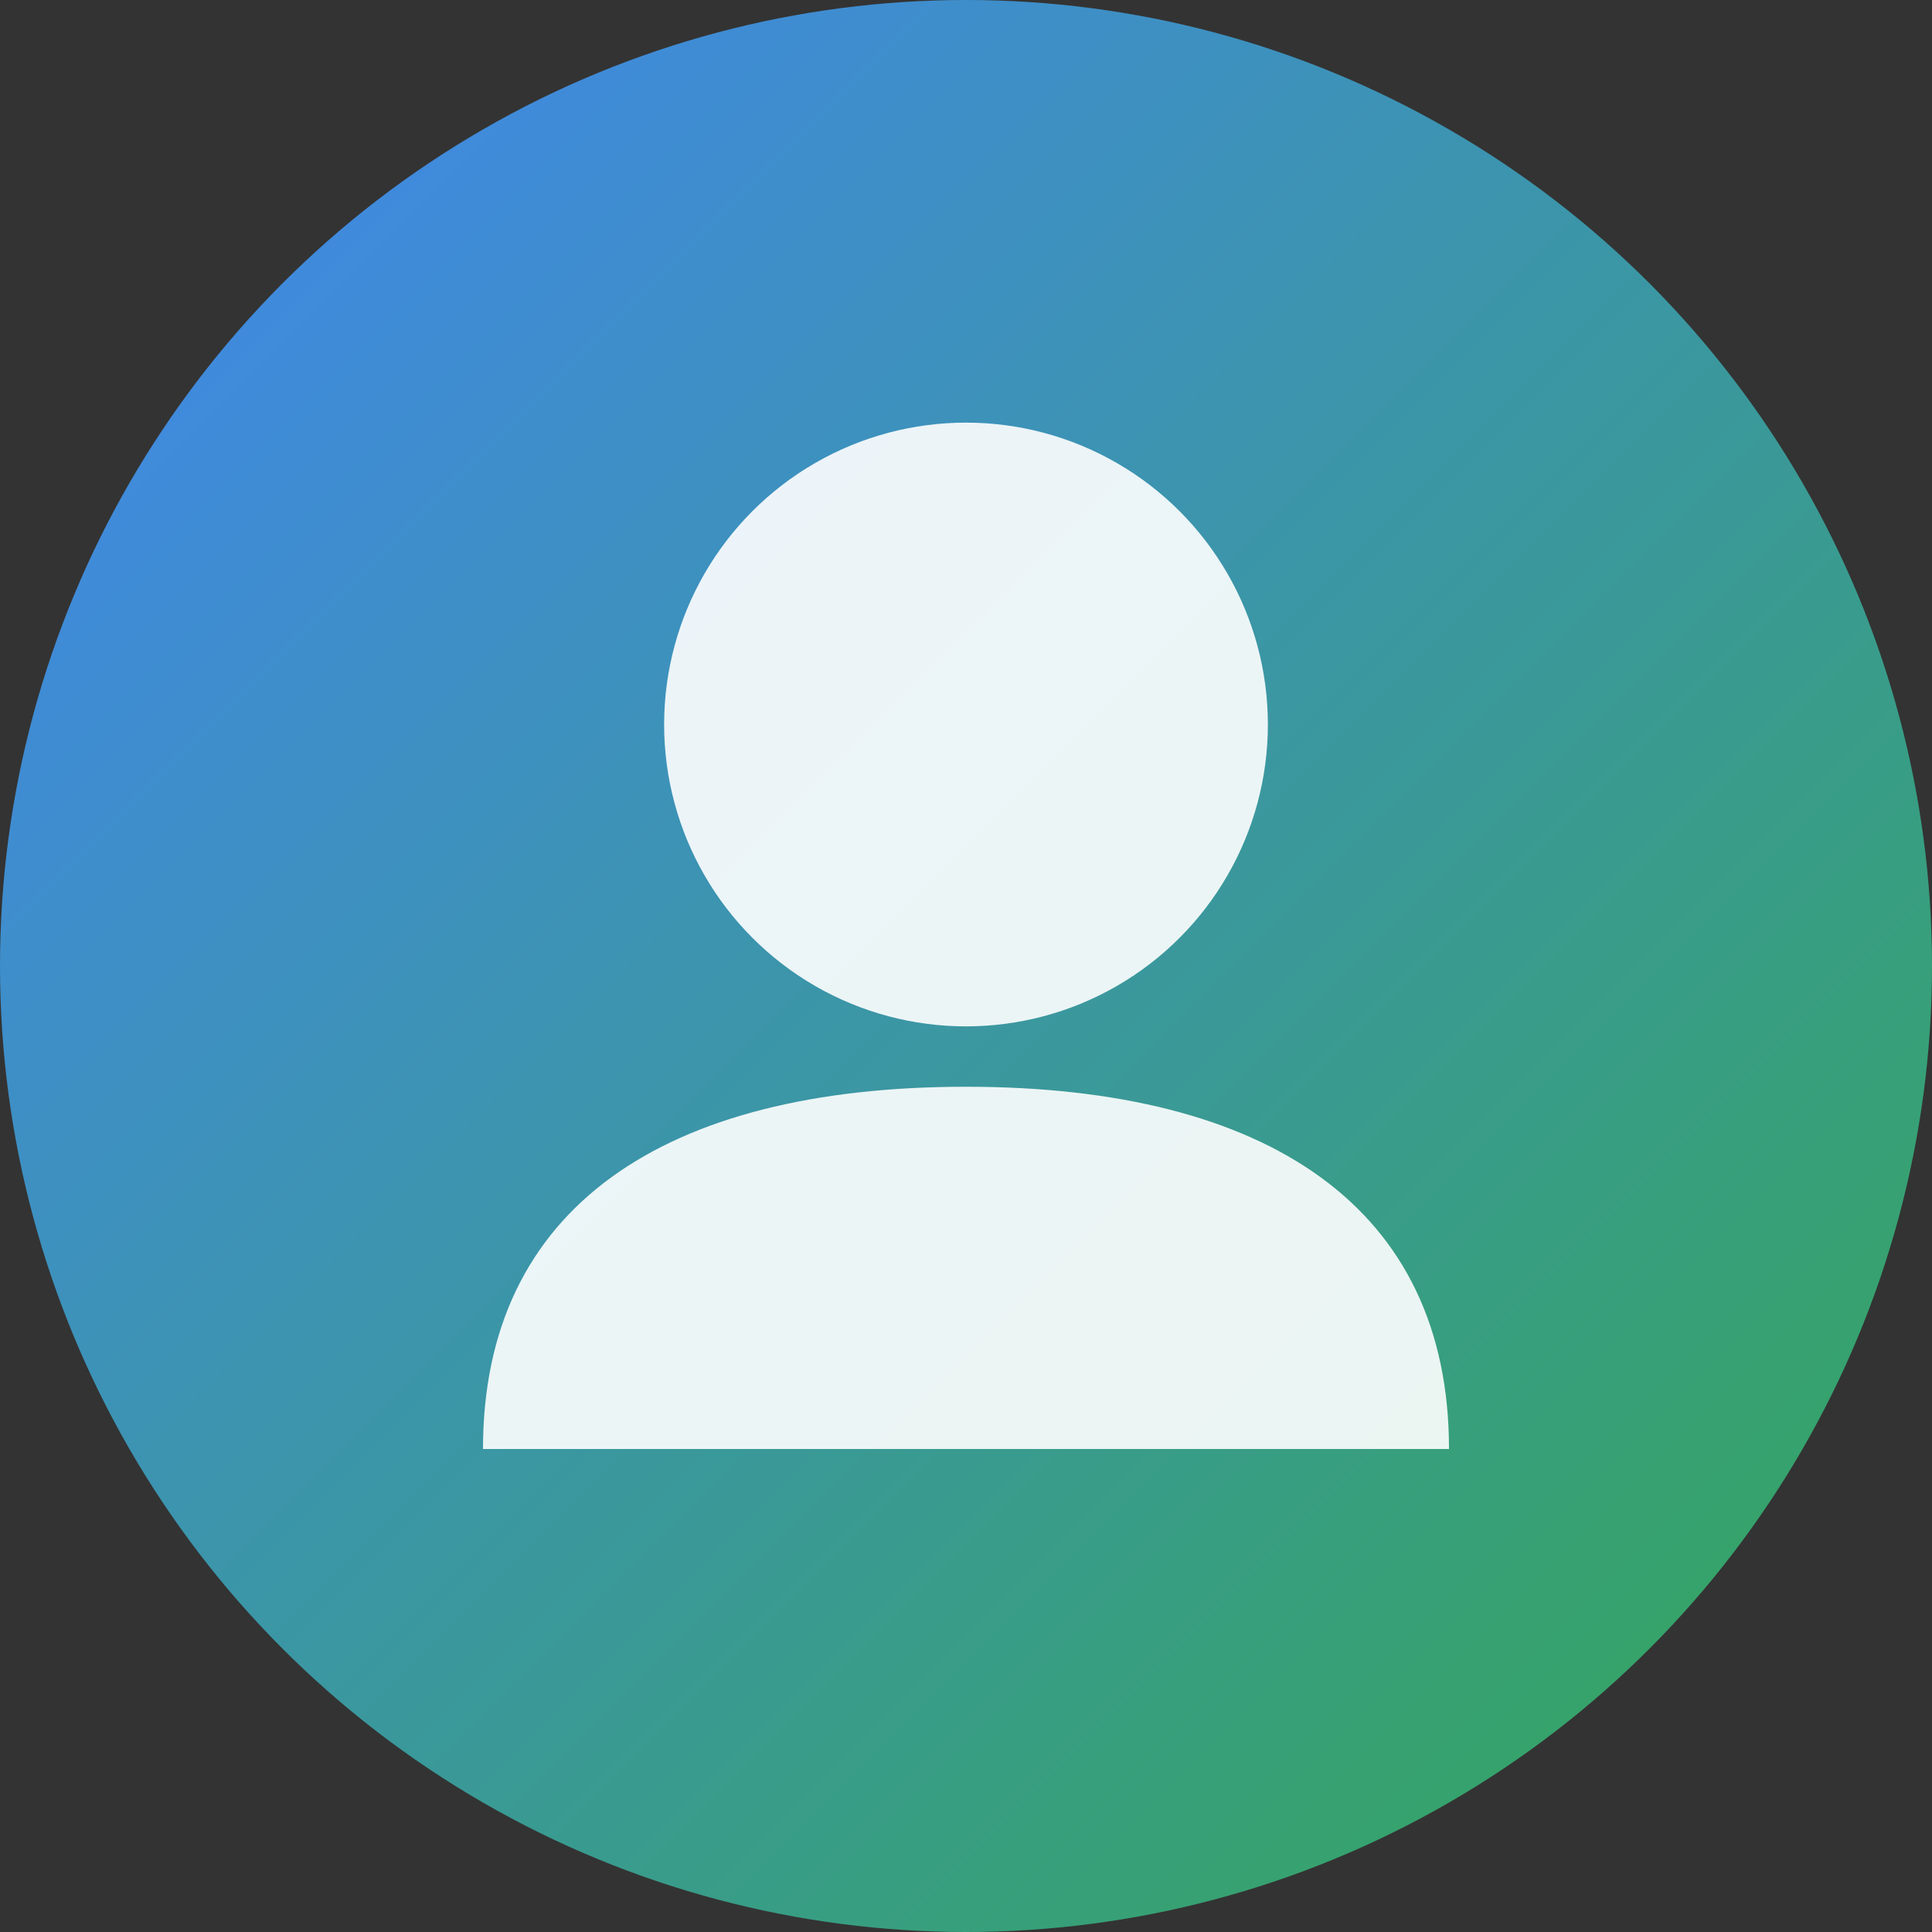 <svg xmlns="http://www.w3.org/2000/svg" width="64" height="64" viewBox="0 0 64 64">
  <rect x="0" y="0" width="64" height="64" fill="#333333" stroke="none"/>
  <defs>
    <linearGradient id="avatarGradient" x1="0%" y1="0%" x2="100%" y2="100%">
      <stop offset="0%" style="stop-color:#4285f4;stop-opacity:1" />
      <stop offset="100%" style="stop-color:#34a853;stop-opacity:1" />
    </linearGradient>
  </defs>
  <circle cx="32" cy="32" r="32" fill="url(#avatarGradient)"/>
  <circle cx="32" cy="24" r="10" fill="white" opacity="0.9"/>
  <path d="M16 48 C16 40, 22 36, 32 36 C42 36, 48 40, 48 48" fill="white" opacity="0.9"/>
</svg>
